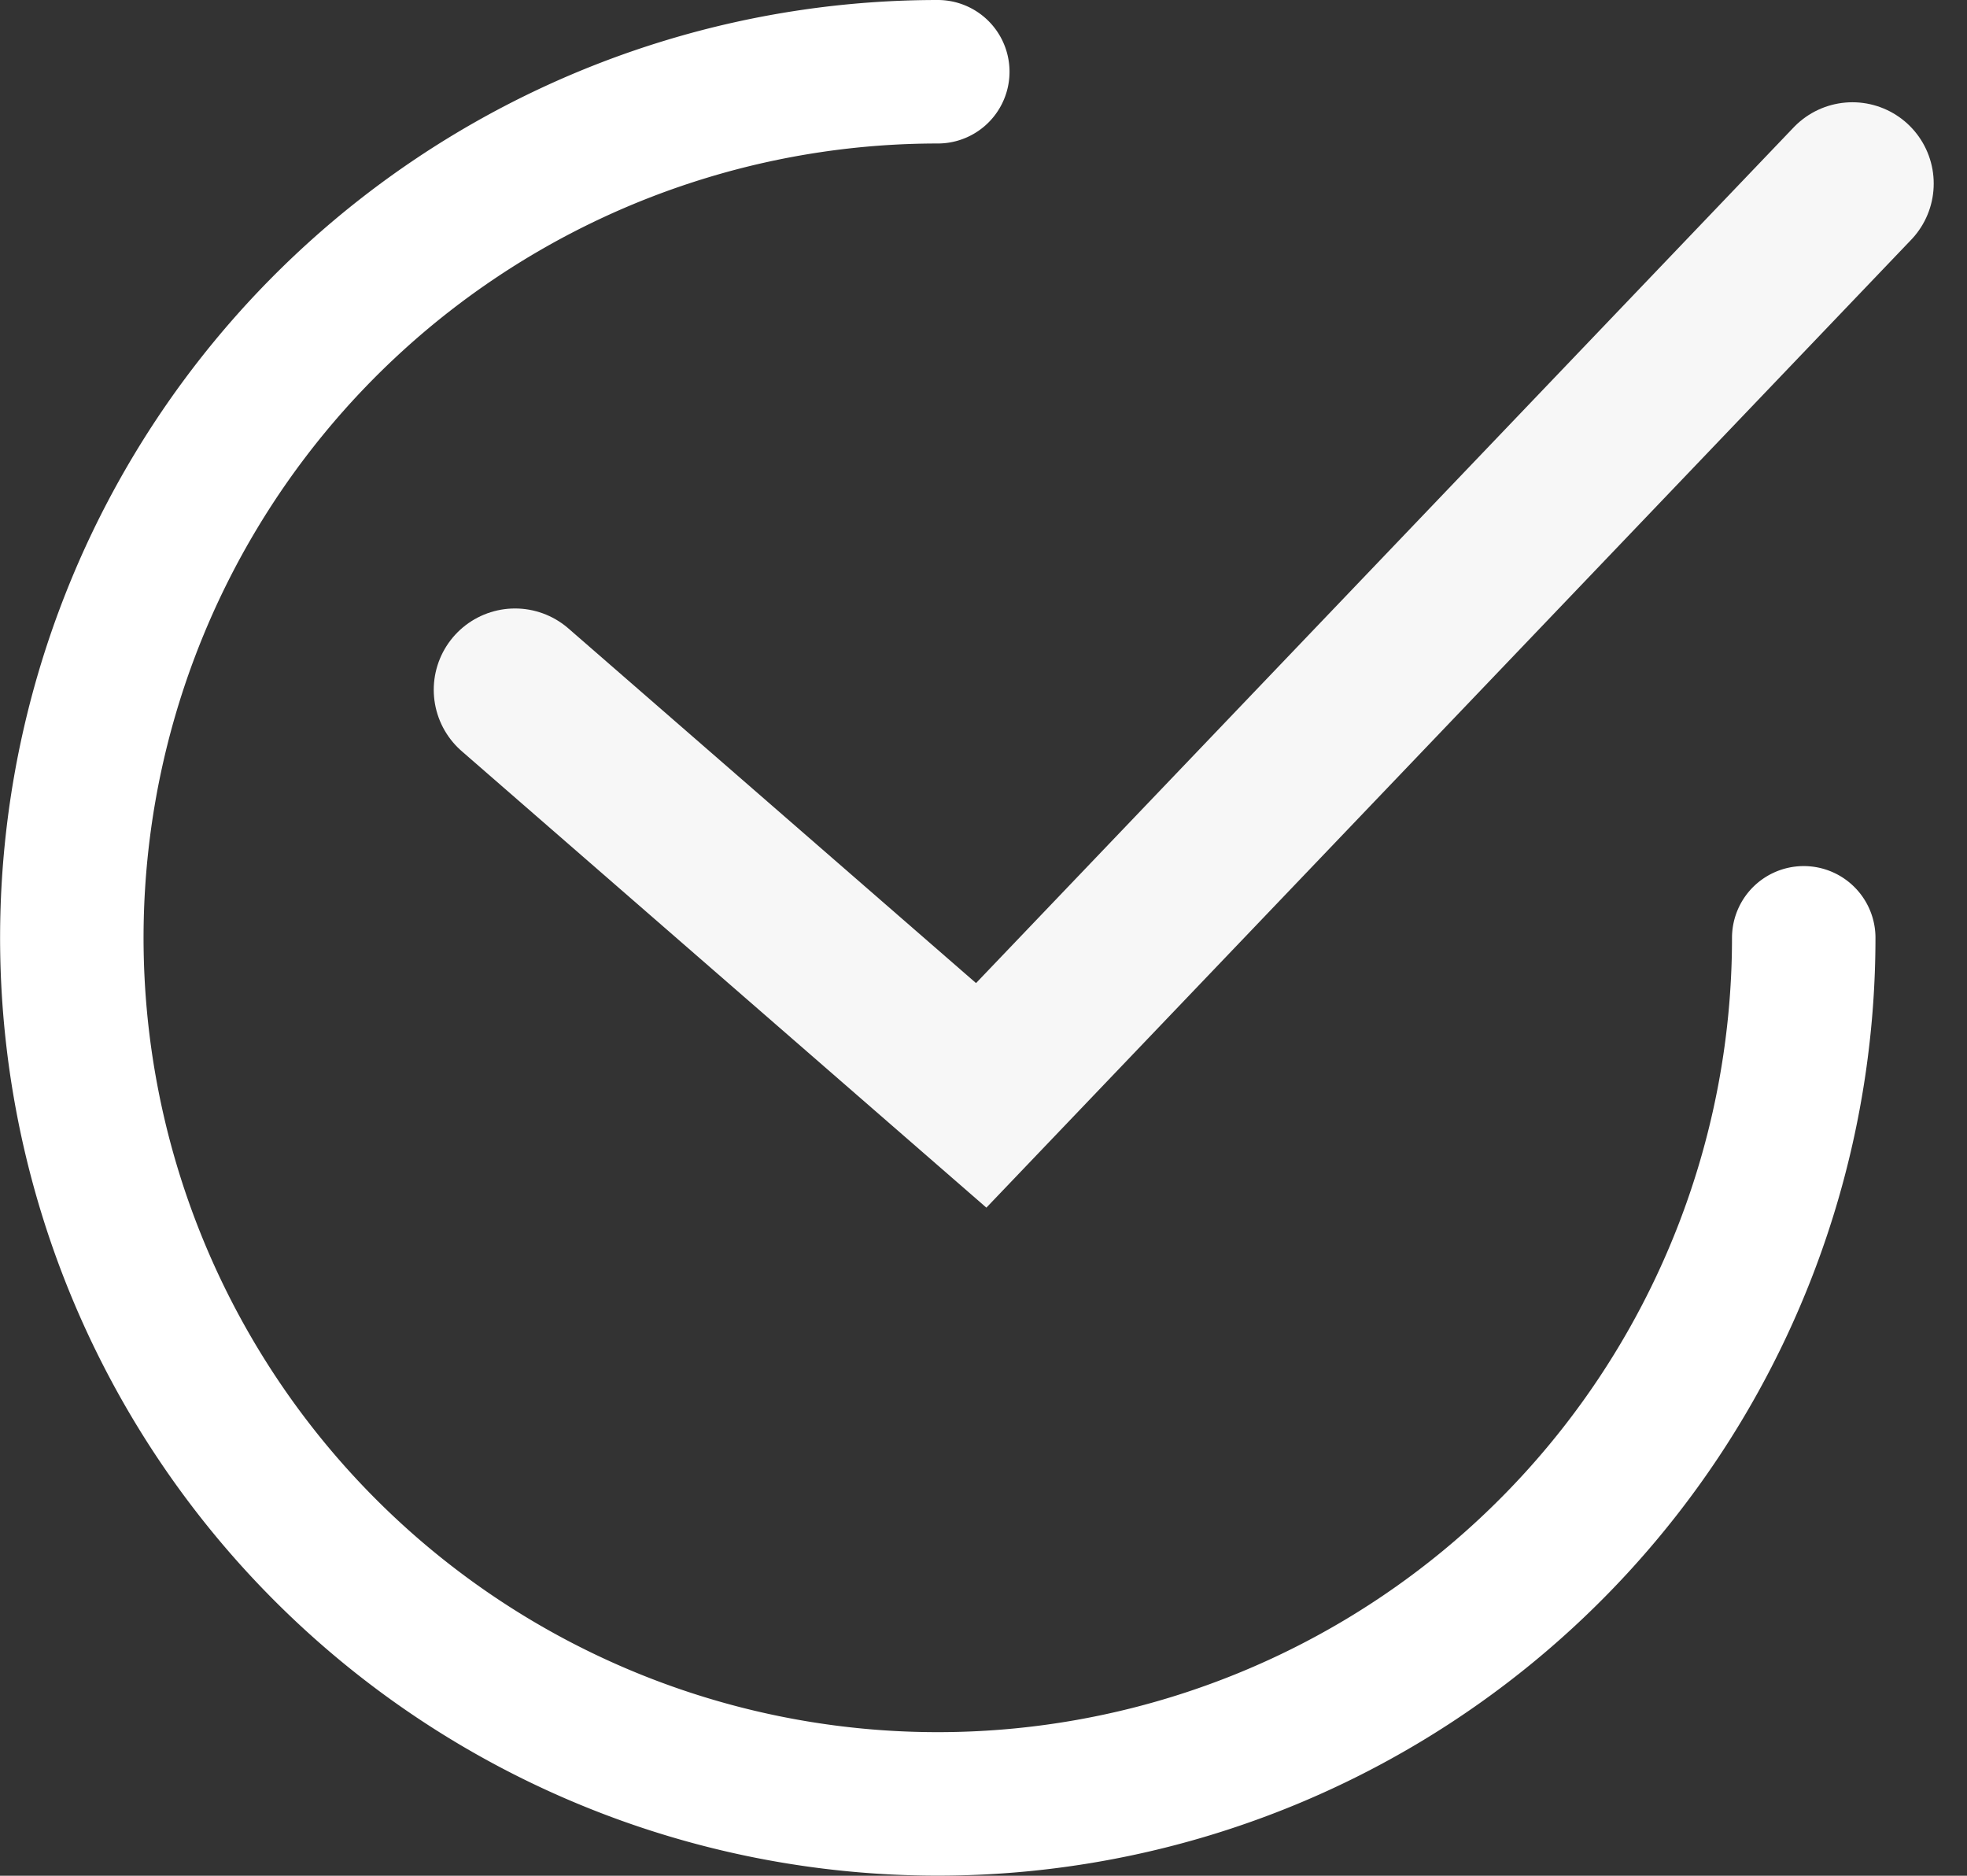 <svg xmlns="http://www.w3.org/2000/svg" width="20.566" height="19.609" viewBox="0 0 20.566 19.609">
  <rect x="0" y="0" width="20.566" height="19.609" fill="#333333" stroke="none"/>
  <g id="Groupe_50" data-name="Groupe 50" transform="translate(-98.76 -509.815)">
    <path id="Tracé_638" data-name="Tracé 638" d="M248.8,169.237l4.874,4.24,2.323-2.431,2.822-2.953,3.964-4.148" transform="translate(-144.655 347.789)" fill="none" stroke="#f7f7f7" stroke-linecap="round" stroke-width="1.7"/>
    <path id="Tracé_639" data-name="Tracé 639" d="M574.734,273.01a9.054,9.054,0,1,1-9.054-9.054" transform="translate(-457.115 246.609)" fill="none" stroke="#fff" stroke-linecap="round" stroke-miterlimit="10" stroke-width="1.5"/>
  </g>
</svg>
